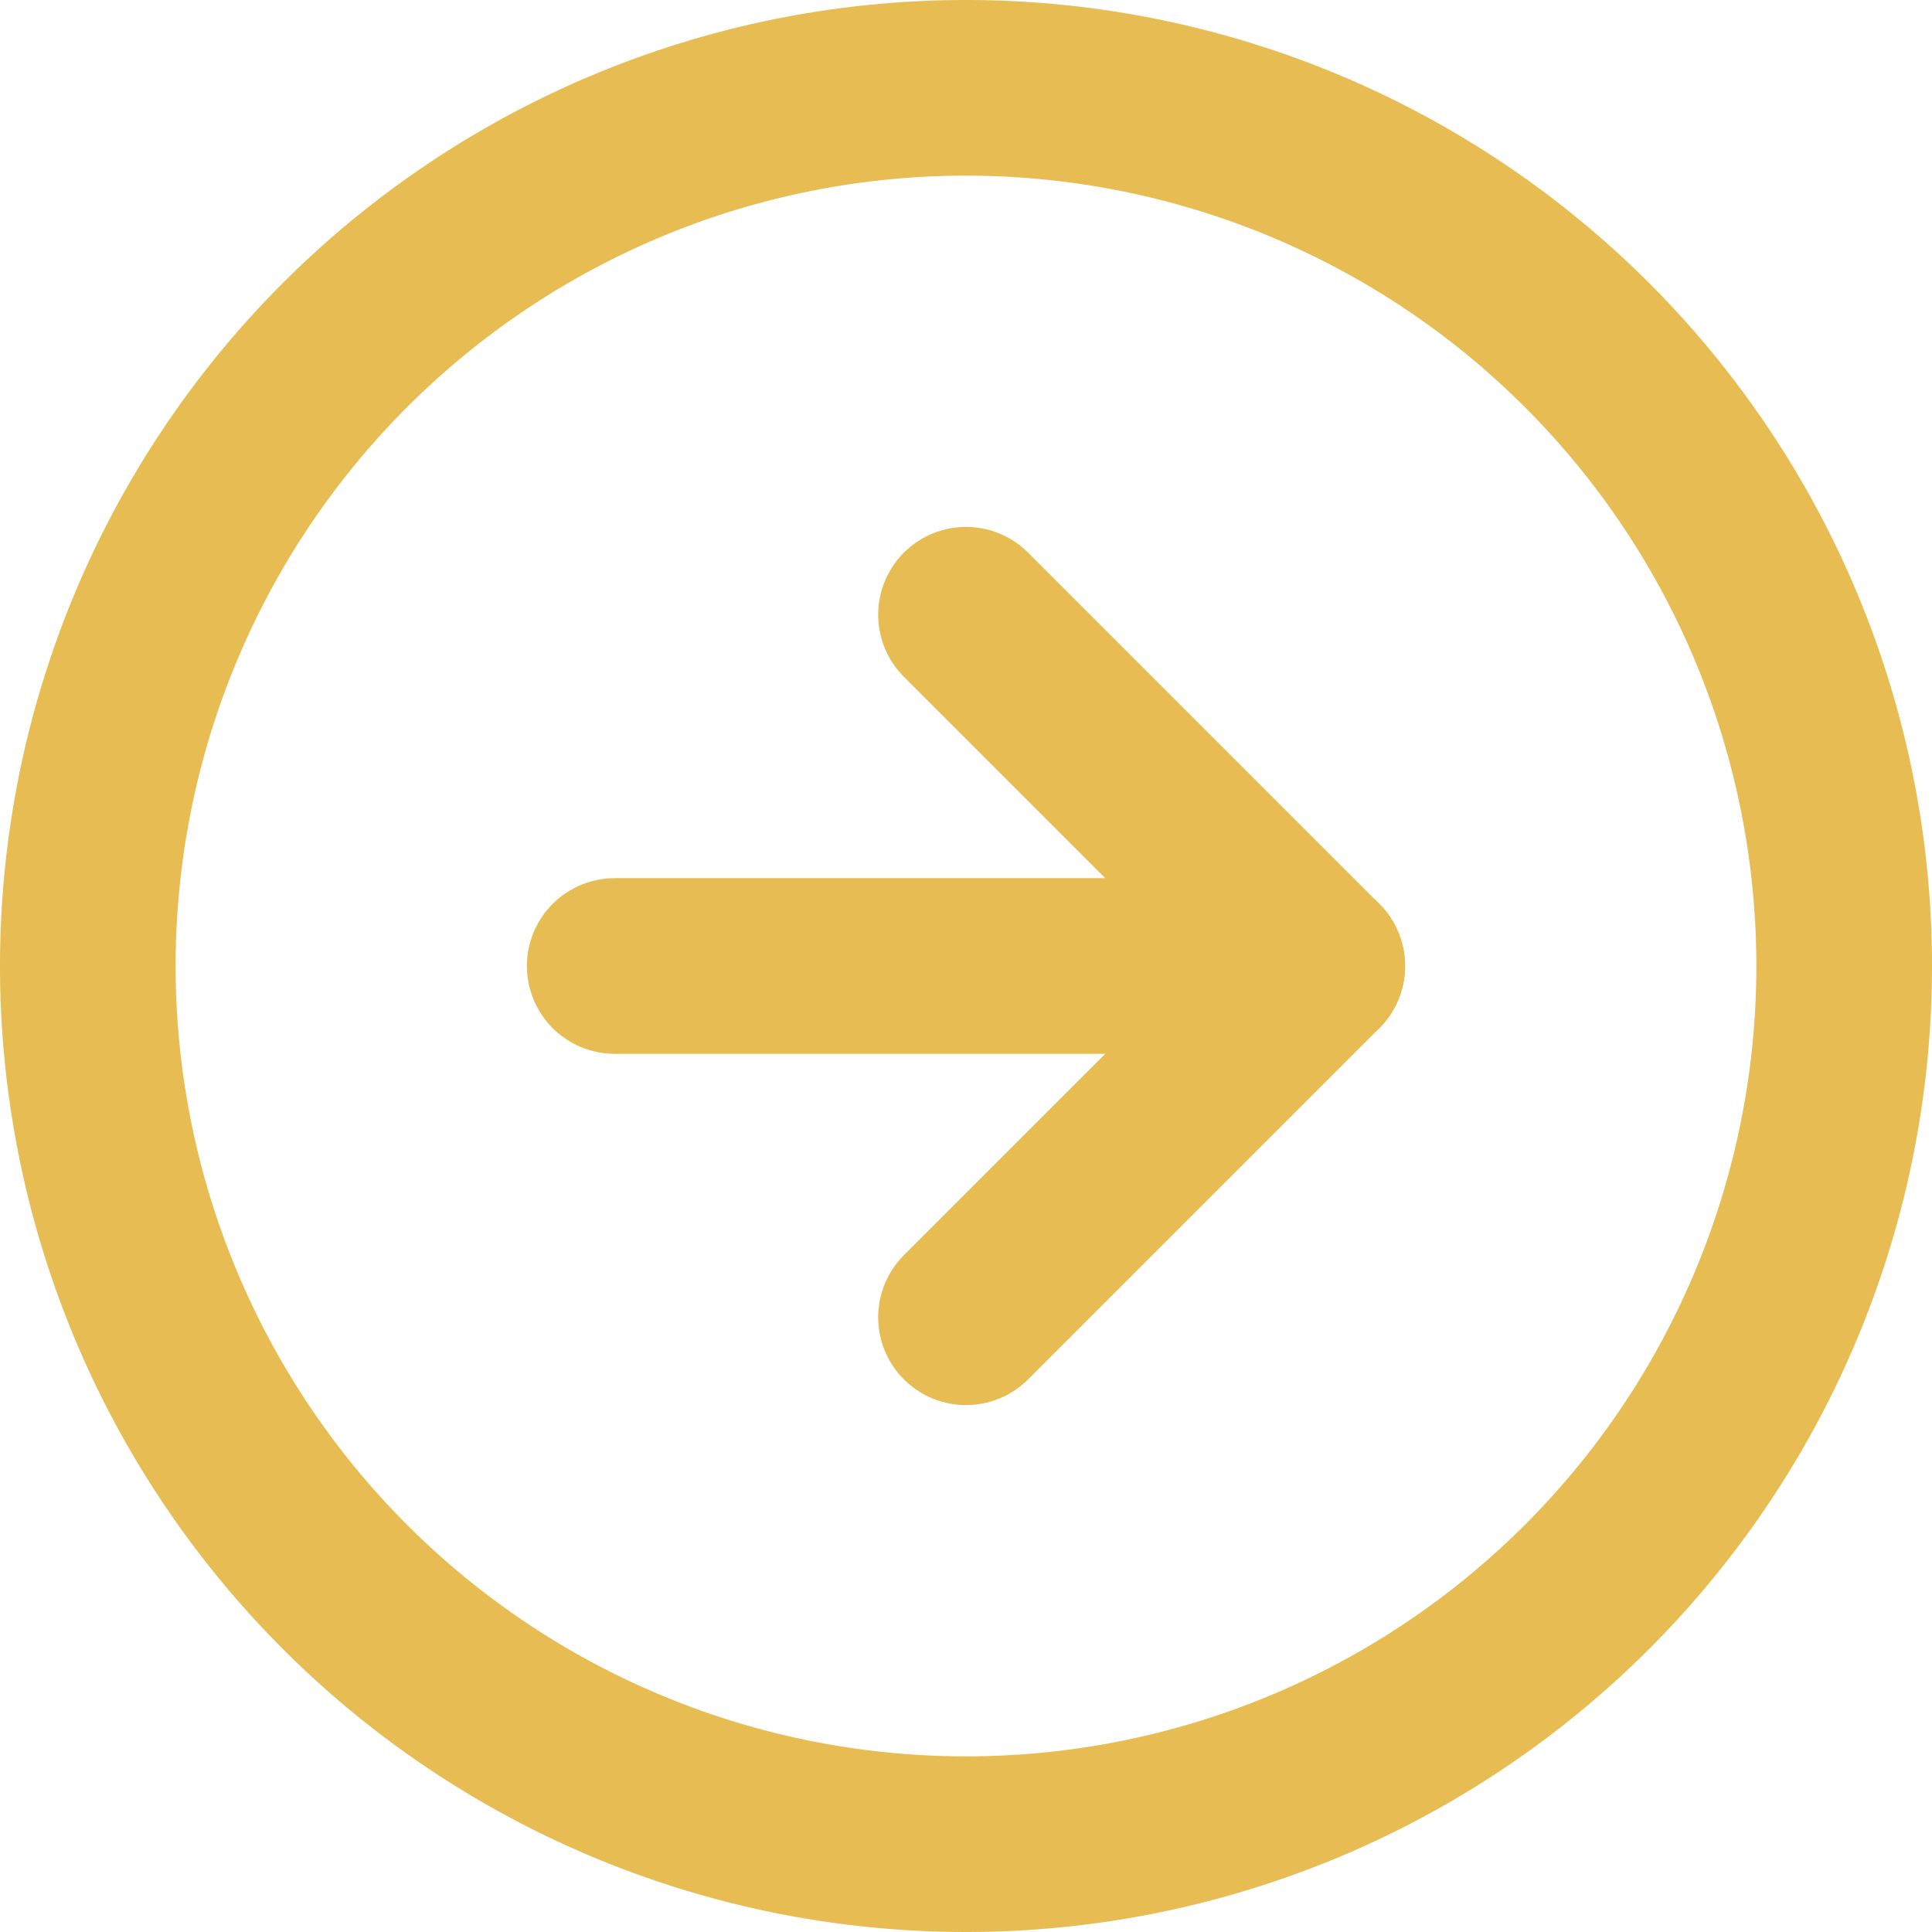 <svg xmlns="http://www.w3.org/2000/svg" width="33" height="33" viewBox="0 0 33 33">
  <g id="arrow-right-circle" transform="translate(-1.5 -1.5)">
    <path id="Tracé_5" data-name="Tracé 5" d="M33,18A15,15,0,1,1,18,3,15,15,0,0,1,33,18Z" fill="none" stroke="#E7BD53" stroke-linecap="round" stroke-linejoin="round" stroke-width="3"/>
    <path id="Tracé_6" data-name="Tracé 6" d="M18,24l6-6-6-6" fill="none" stroke="#E7BD53" stroke-linecap="round" stroke-linejoin="round" stroke-width="3"/>
    <path id="Tracé_7" data-name="Tracé 7" d="M12,18H24" fill="none" stroke="#E7BD53" stroke-linecap="round" stroke-linejoin="round" stroke-width="3"/>
  </g>
</svg>
